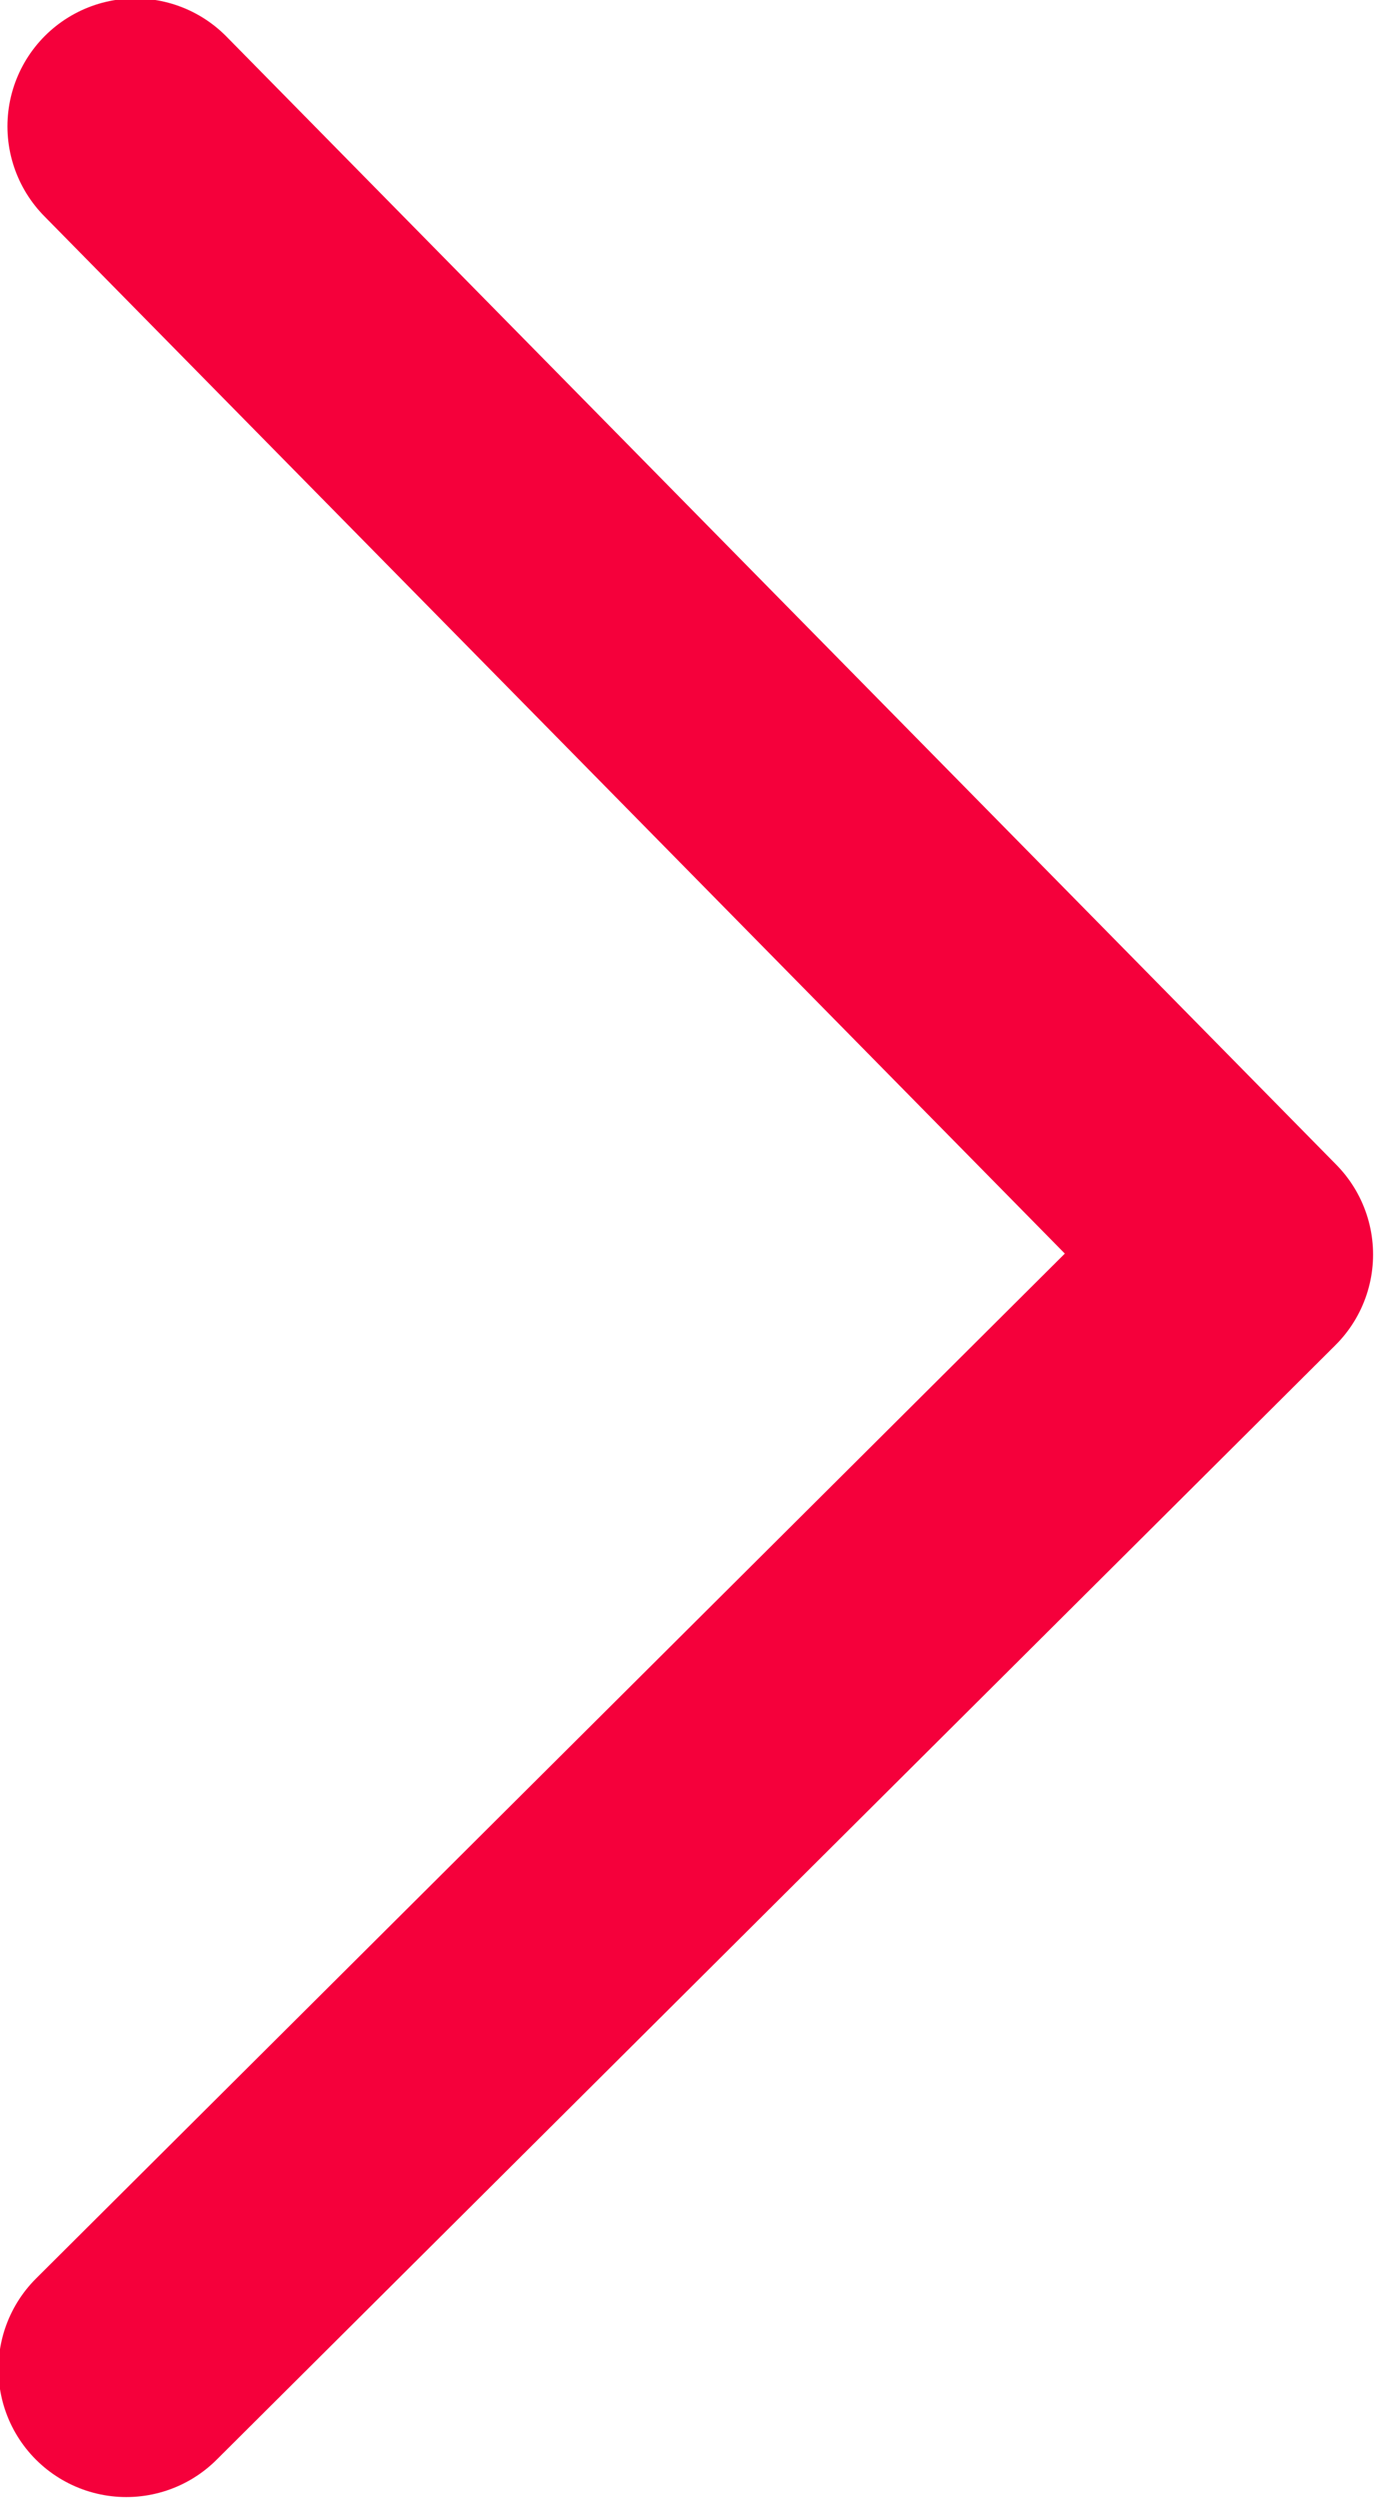 <svg xmlns="http://www.w3.org/2000/svg" viewBox="0 0 30.5 55.4"><defs><style>.cls-1{fill:none;stroke:#f5003b;stroke-linecap:round;stroke-linejoin:round;stroke-width:5.67px;}</style></defs><title>icon-next</title><g id="Layer_2" data-name="Layer 2"><g id="Body"><polyline class="cls-1" points="3 2.8 27.6 27.8 2.8 52.5"/></g></g></svg>